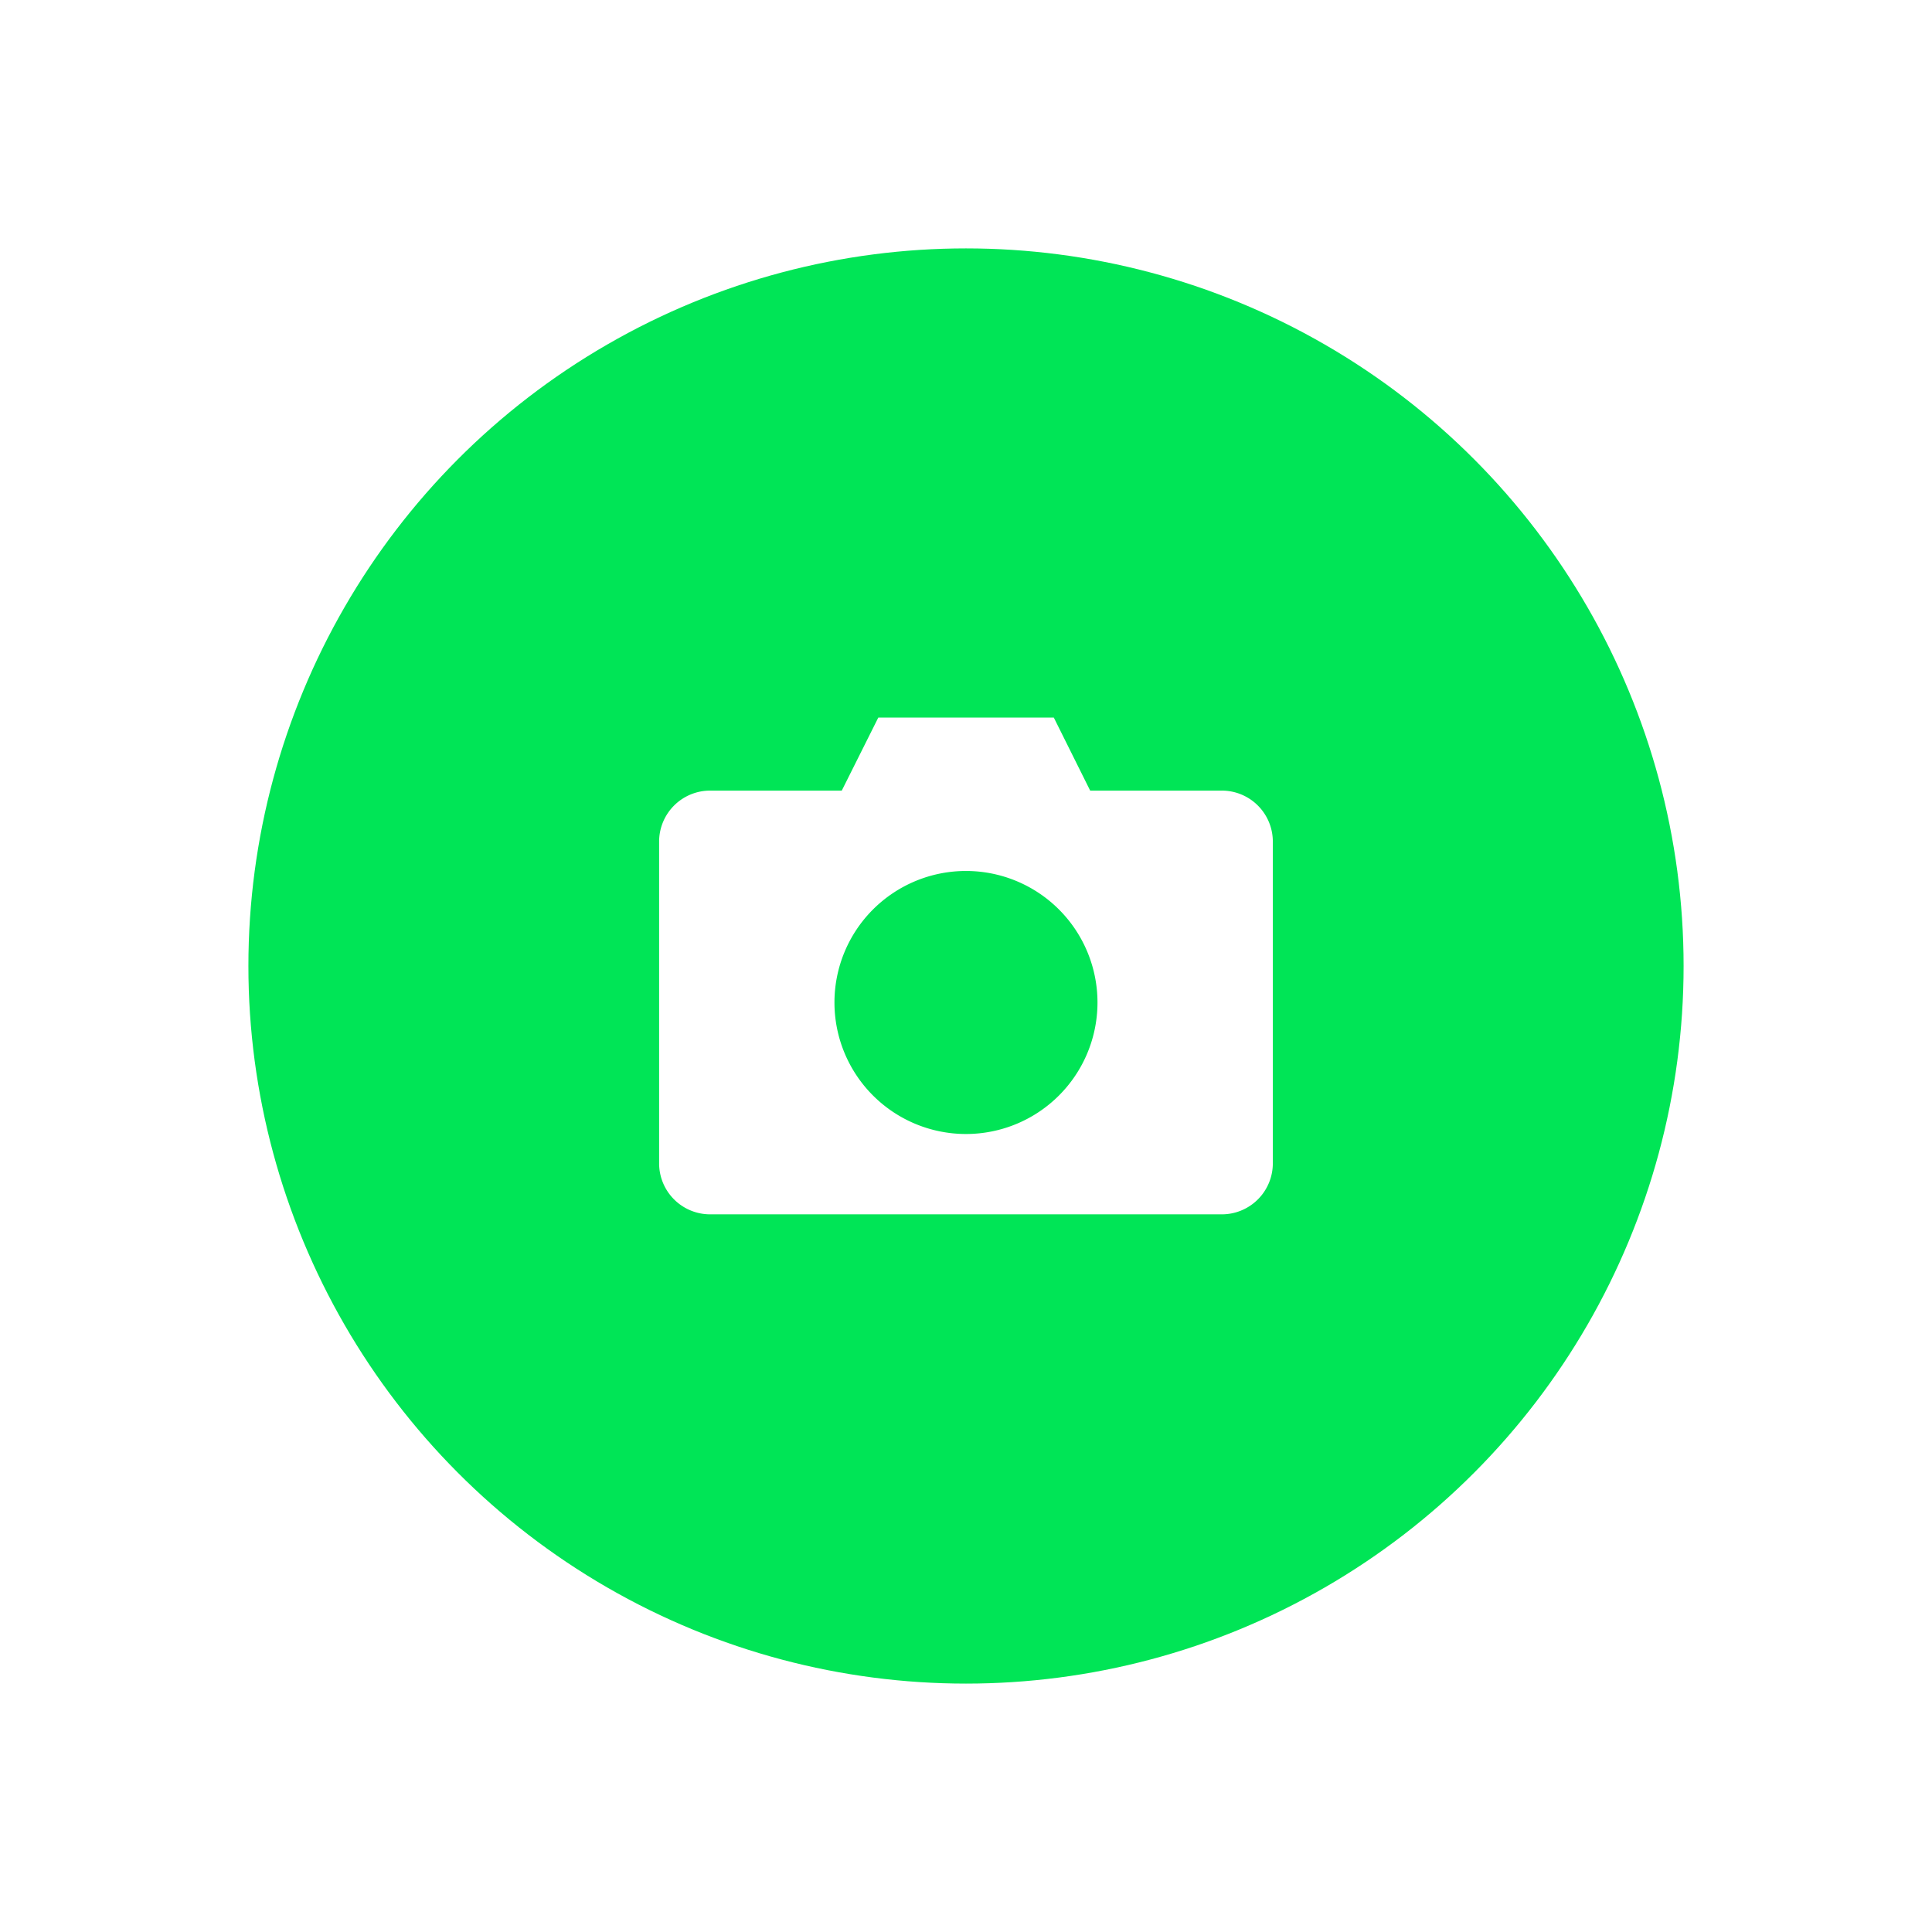 <svg xmlns="http://www.w3.org/2000/svg" xmlns:xlink="http://www.w3.org/1999/xlink" width="70" height="70" viewBox="0 0 70 70">
  <defs>
    <filter id="Ellipse_61" x="0" y="0" width="70" height="70" filterUnits="userSpaceOnUse">
      <feOffset input="SourceAlpha"/>
      <feGaussianBlur stdDeviation="3" result="blur"/>
      <feFlood flood-opacity="0.161"/>
      <feComposite operator="in" in2="blur"/>
      <feComposite in="SourceGraphic"/>
    </filter>
  </defs>
  <g id="Group_10047" data-name="Group 10047" transform="translate(-179 -314)">
    <g transform="matrix(1, 0, 0, 1, 179, 314)" filter="url(#Ellipse_61)">
      <circle id="Ellipse_61-2" data-name="Ellipse 61" cx="26" cy="26" r="26" transform="translate(9 9)" fill="#00e556"/>
    </g>
    <g id="noun-photo-862289" transform="translate(88.081 250.398)">
      <path id="Path_26850" data-name="Path 26850" d="M122.742,89.6l-1.324,2.647h-4.765A1.849,1.849,0,0,0,114.8,94.1v11.647a1.849,1.849,0,0,0,1.853,1.853h18.53a1.849,1.849,0,0,0,1.853-1.853V94.1a1.849,1.849,0,0,0-1.853-1.853h-4.765L129.1,89.6Zm3.176,5.559a4.765,4.765,0,1,1-4.765,4.765,4.765,4.765,0,0,1,4.765-4.765Z" transform="translate(0 0)" fill="#fff"/>
    </g>
  </g>
</svg>
